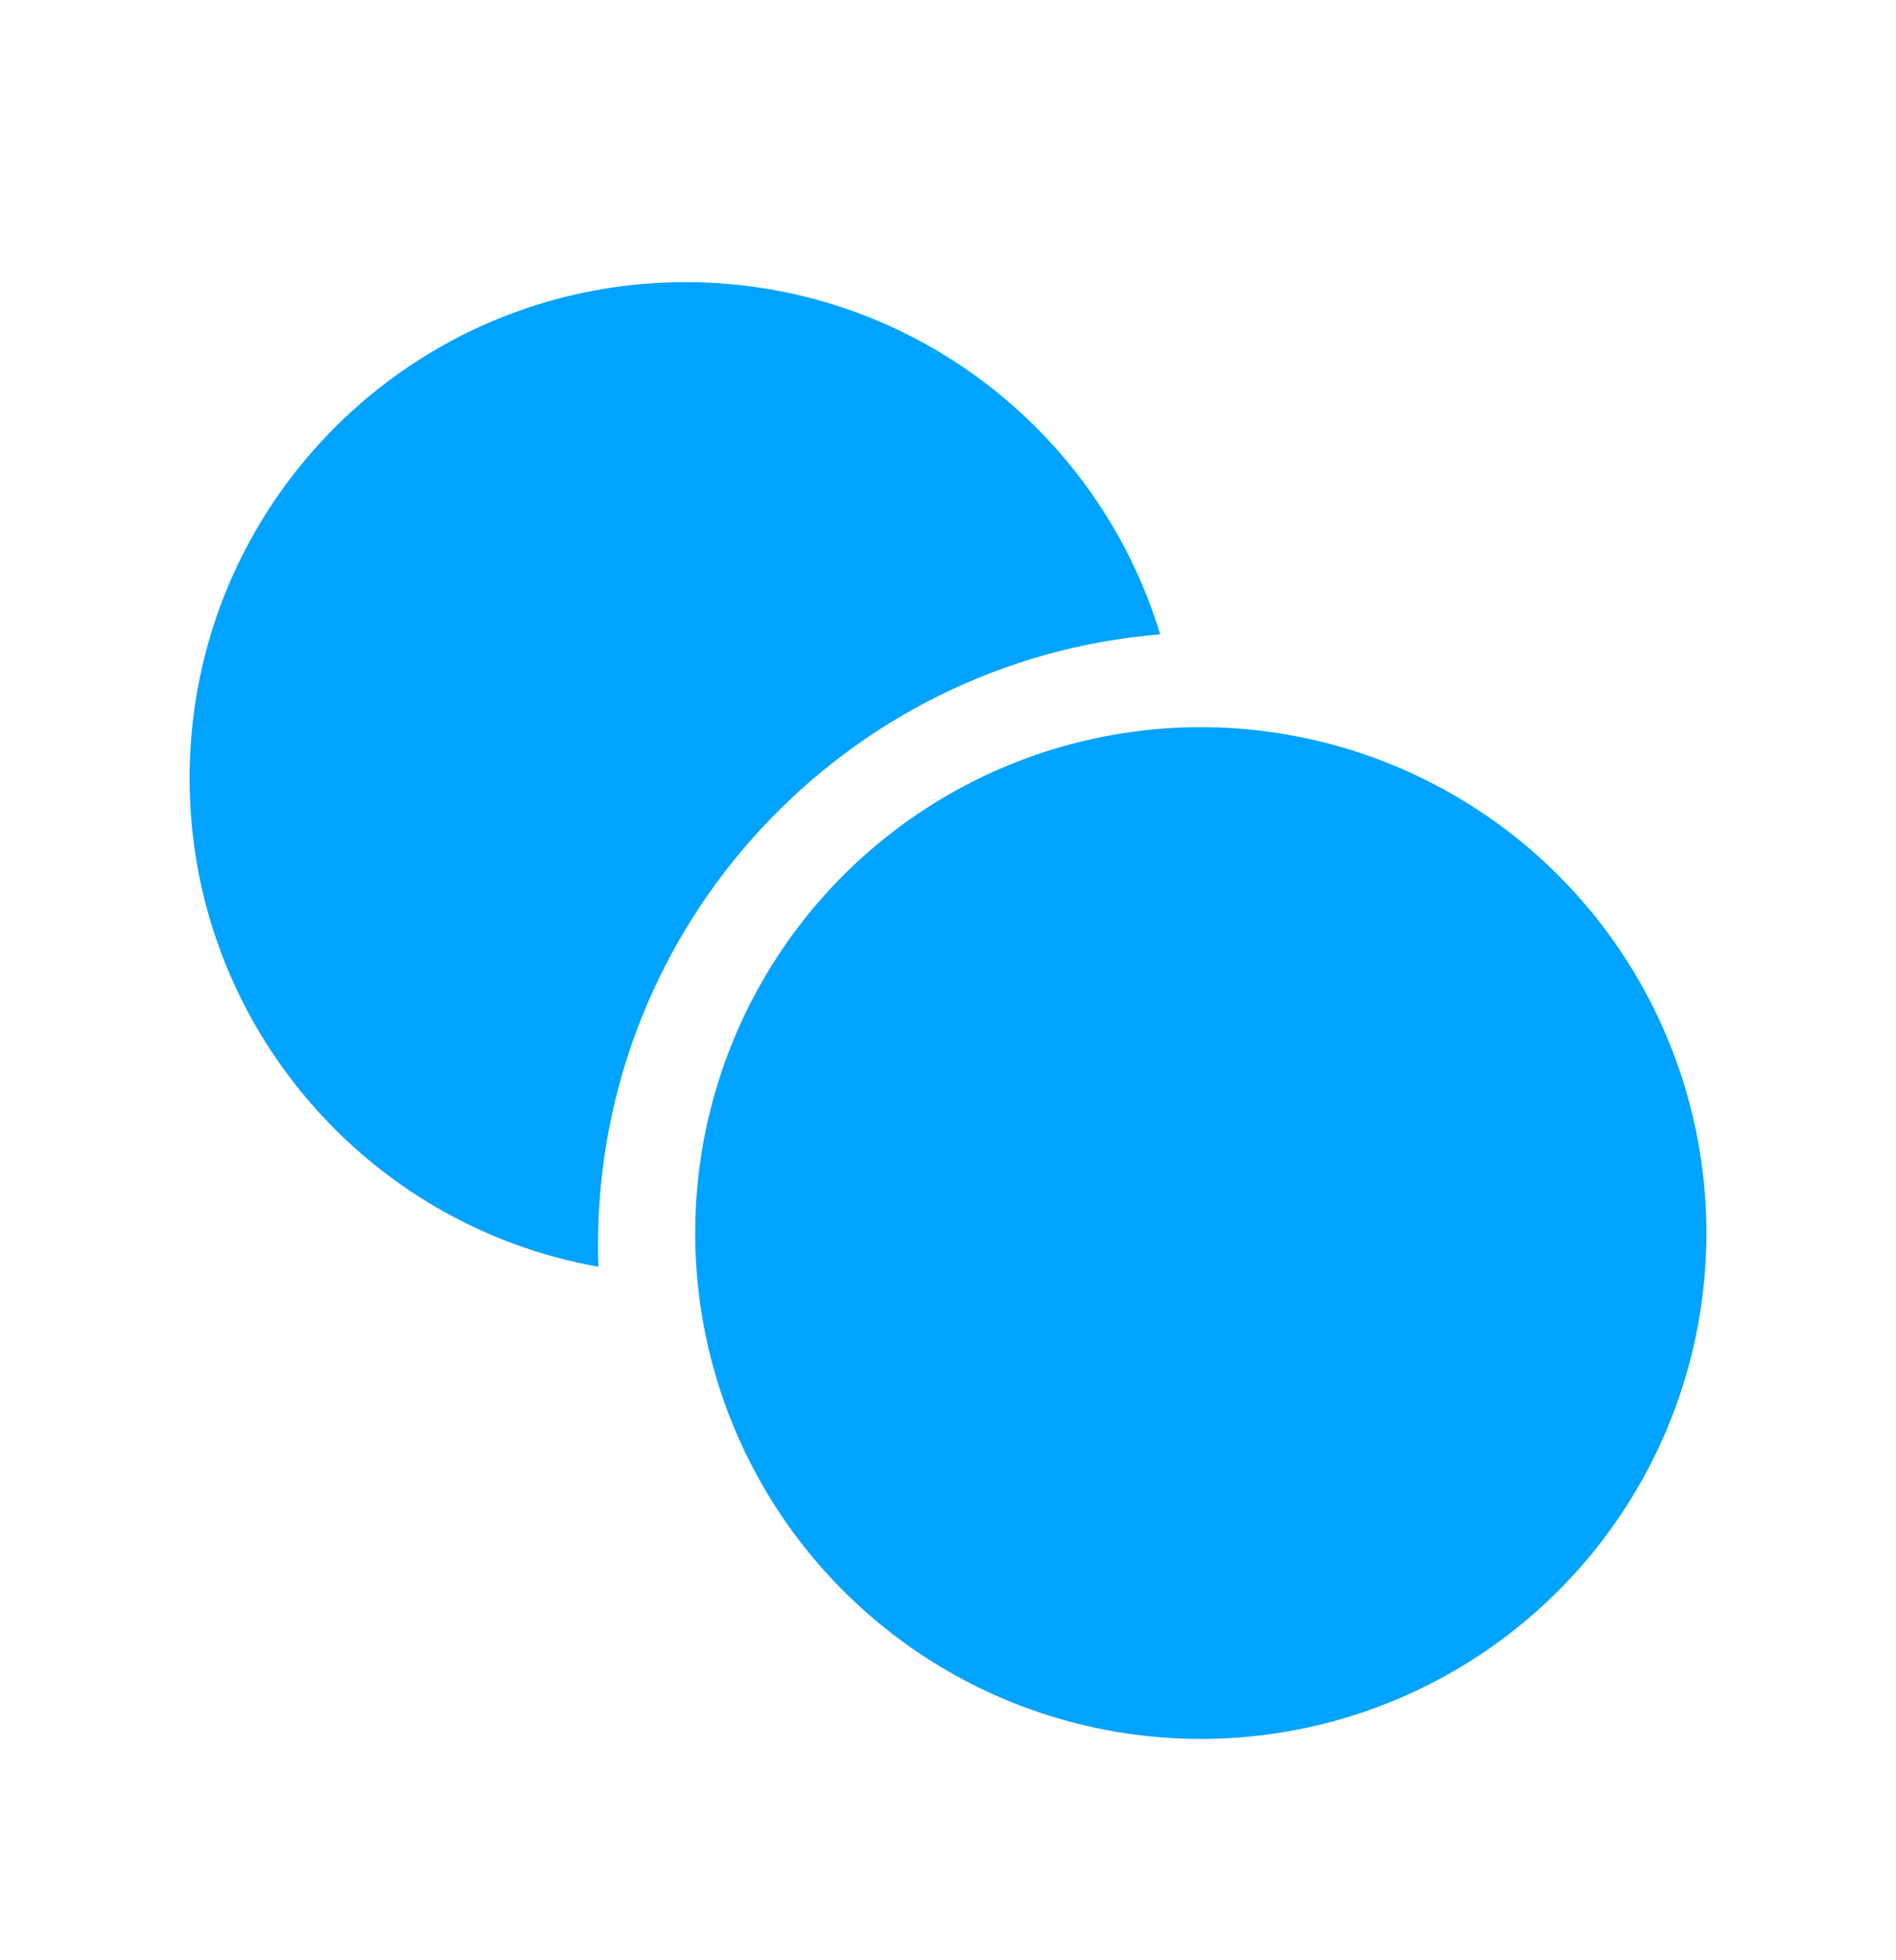 <svg width="30" height="31" viewBox="0 0 30 31" fill="none" xmlns="http://www.w3.org/2000/svg">
<circle cx="19" cy="19.5" r="8" fill="#00A3FF"/>
<path fill-rule="evenodd" clip-rule="evenodd" d="M18.357 10.032C13.377 10.437 9.462 14.608 9.462 19.692C9.462 19.806 9.464 19.92 9.467 20.033C5.792 19.381 3 16.171 3 12.308C3 7.974 6.513 4.462 10.846 4.462C14.388 4.462 17.382 6.809 18.357 10.032Z" fill="#00A3FF"/>
</svg>
